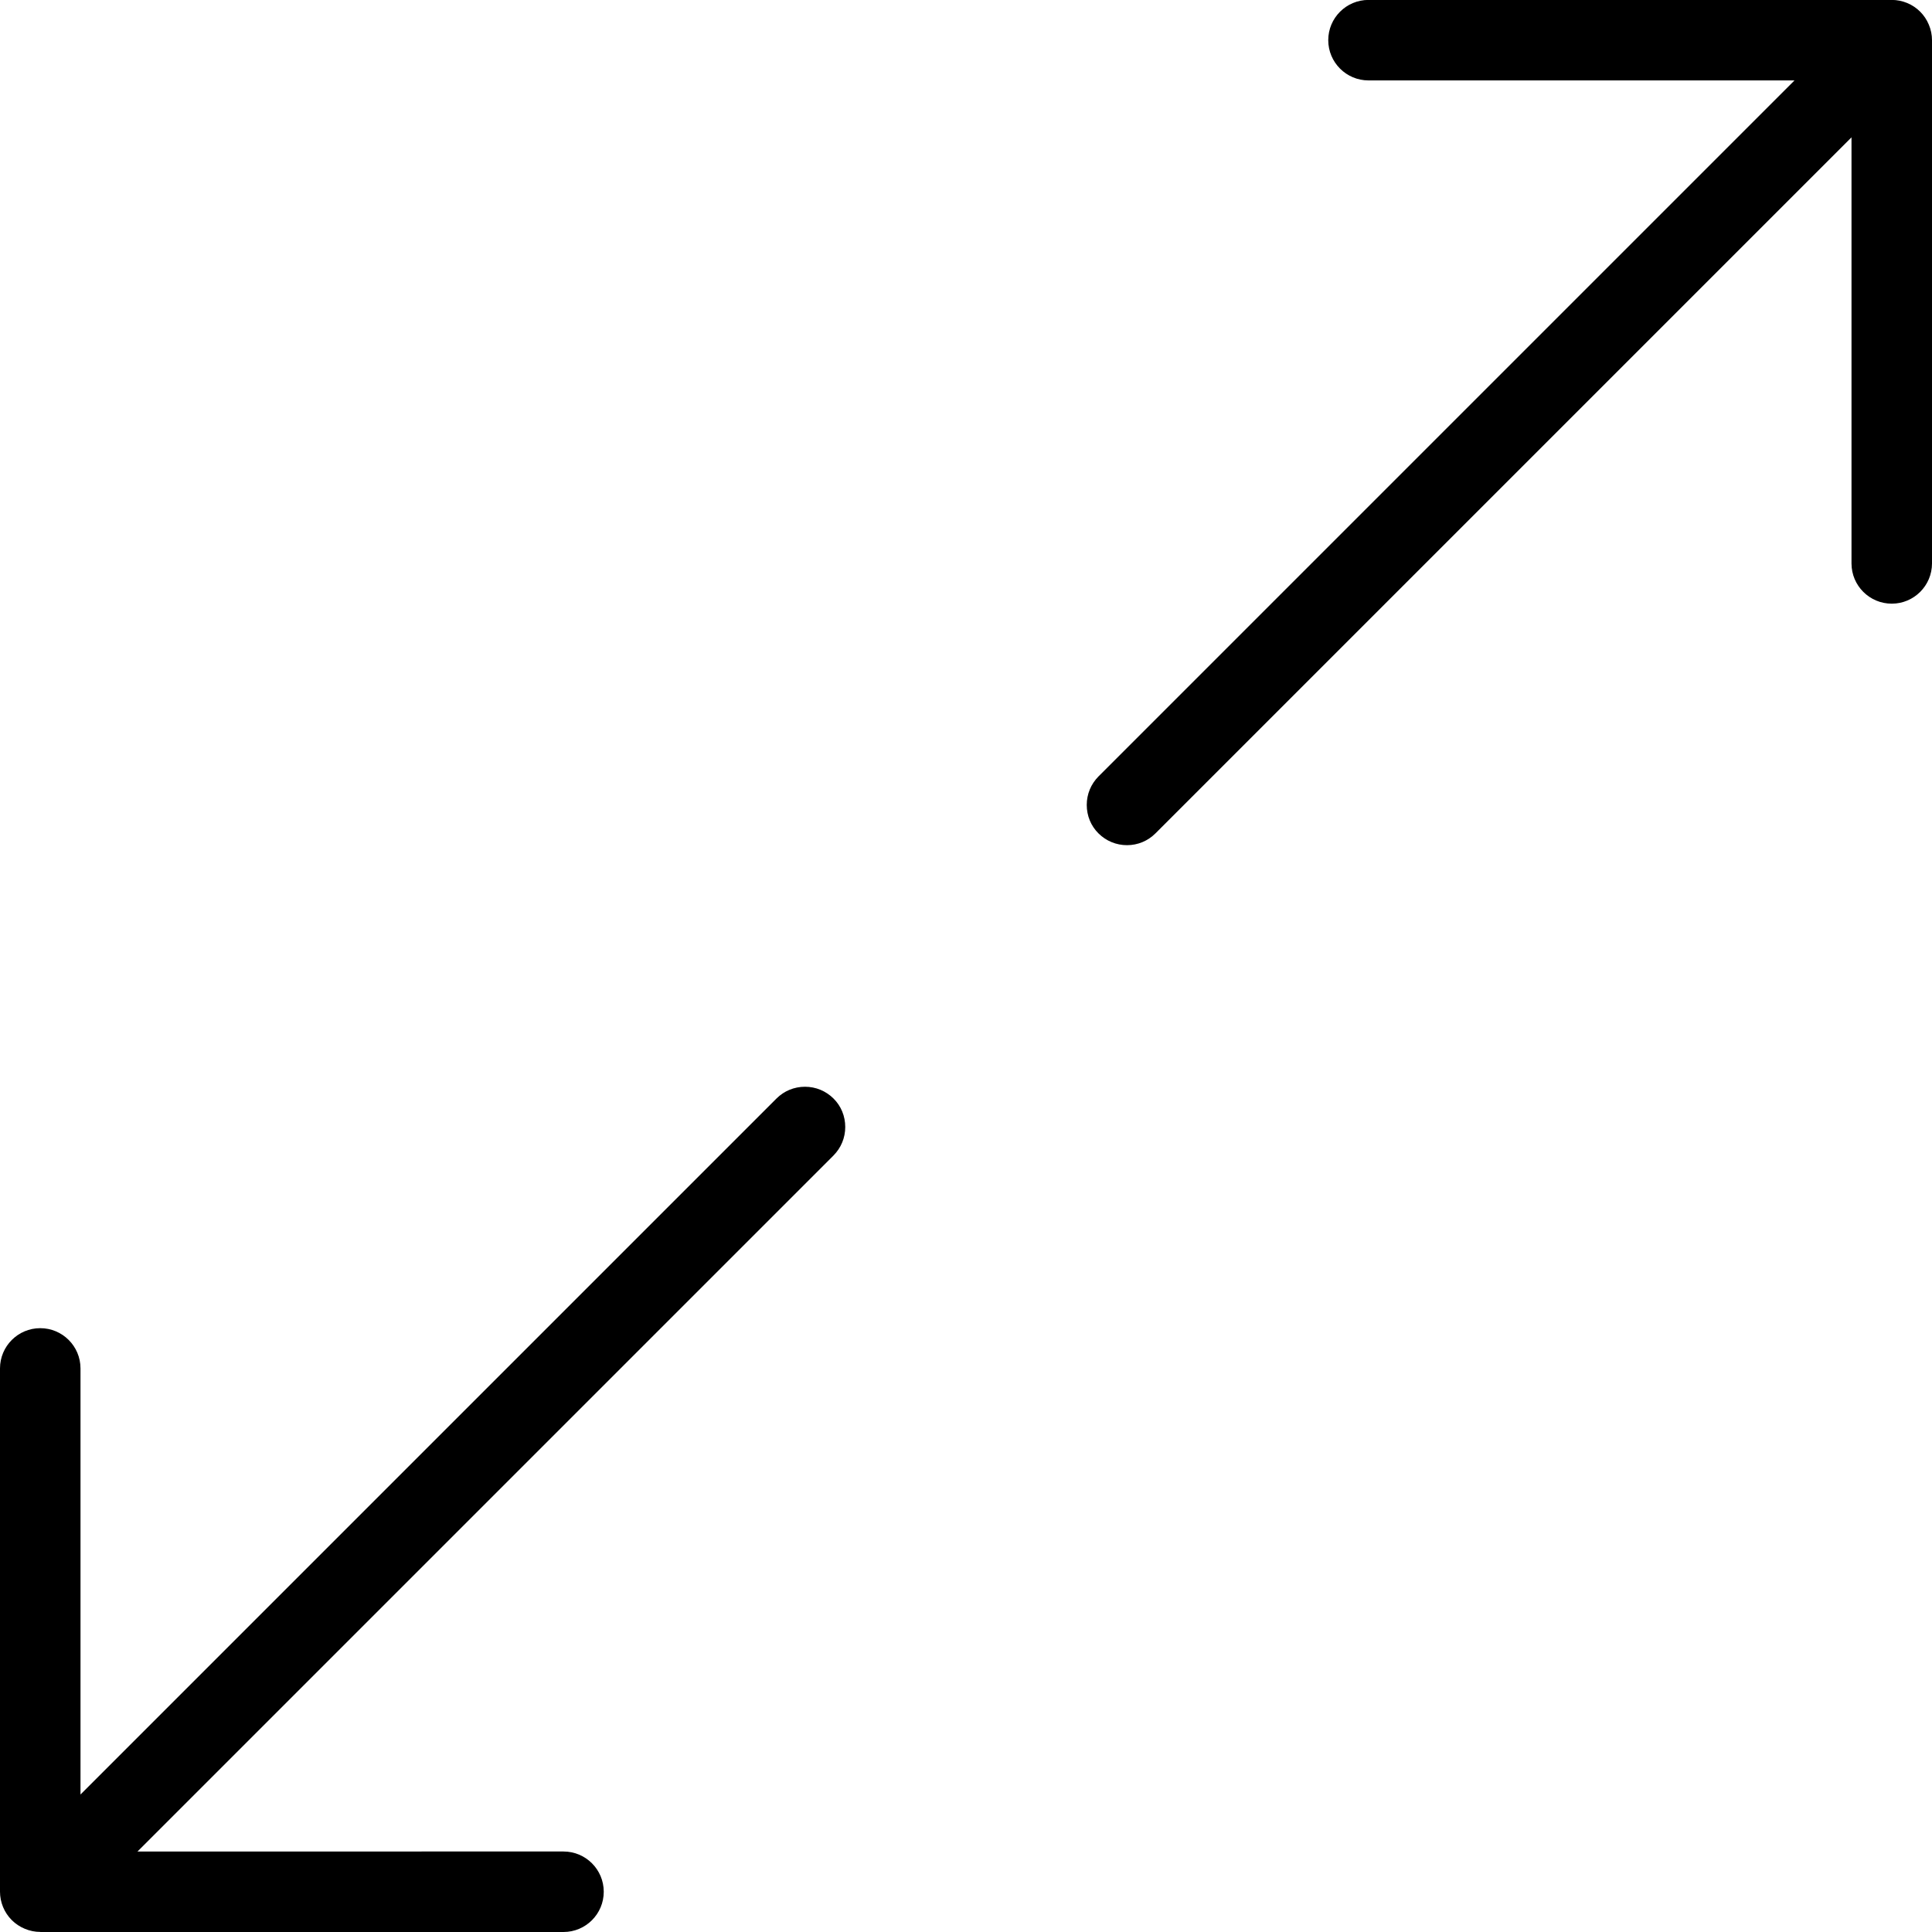 <?xml version="1.0" encoding="utf-8"?>
<!-- Generator: Adobe Illustrator 22.1.0, SVG Export Plug-In . SVG Version: 6.00 Build 0)  -->
<svg version="1.1" id="Layer_1" xmlns="http://www.w3.org/2000/svg" xmlns:xlink="http://www.w3.org/1999/xlink" x="0px" y="0px"
	 viewBox="0 0 24 24" style="enable-background:new 0 0 24 24;" xml:space="preserve">
<g>
	<title>expand-4</title>
	<path d="M14,10.499c-0.134,0-0.259-0.052-0.354-0.146S13.5,10.133,13.5,9.999s0.052-0.259,0.146-0.354l8.646-8.646H17
		c-0.276,0-0.5-0.224-0.5-0.5s0.224-0.5,0.5-0.5h6.5c0.066,0,0.13,0.013,0.191,0.038c0.123,0.051,0.219,0.147,0.27,0.27
		C23.987,0.369,24,0.433,24,0.499v6.5c0,0.276-0.224,0.5-0.5,0.5S23,7.275,23,6.999V1.706l-8.646,8.646
		C14.259,10.447,14.134,10.499,14,10.499z"/>
	<path d="M0.5,23.999c-0.066,0-0.13-0.013-0.192-0.039c-0.123-0.051-0.219-0.147-0.27-0.27C0.013,23.629,0,23.565,0,23.499v-6.5
		c0-0.276,0.224-0.5,0.5-0.5s0.5,0.224,0.5,0.5v5.293l8.646-8.646c0.094-0.094,0.22-0.146,0.354-0.146s0.259,0.052,0.354,0.146
		s0.146,0.22,0.146,0.354s-0.052,0.259-0.146,0.354l-8.646,8.646H7c0.276,0,0.5,0.224,0.5,0.5s-0.224,0.5-0.5,0.5H0.5z"/>
</g>
</svg>

